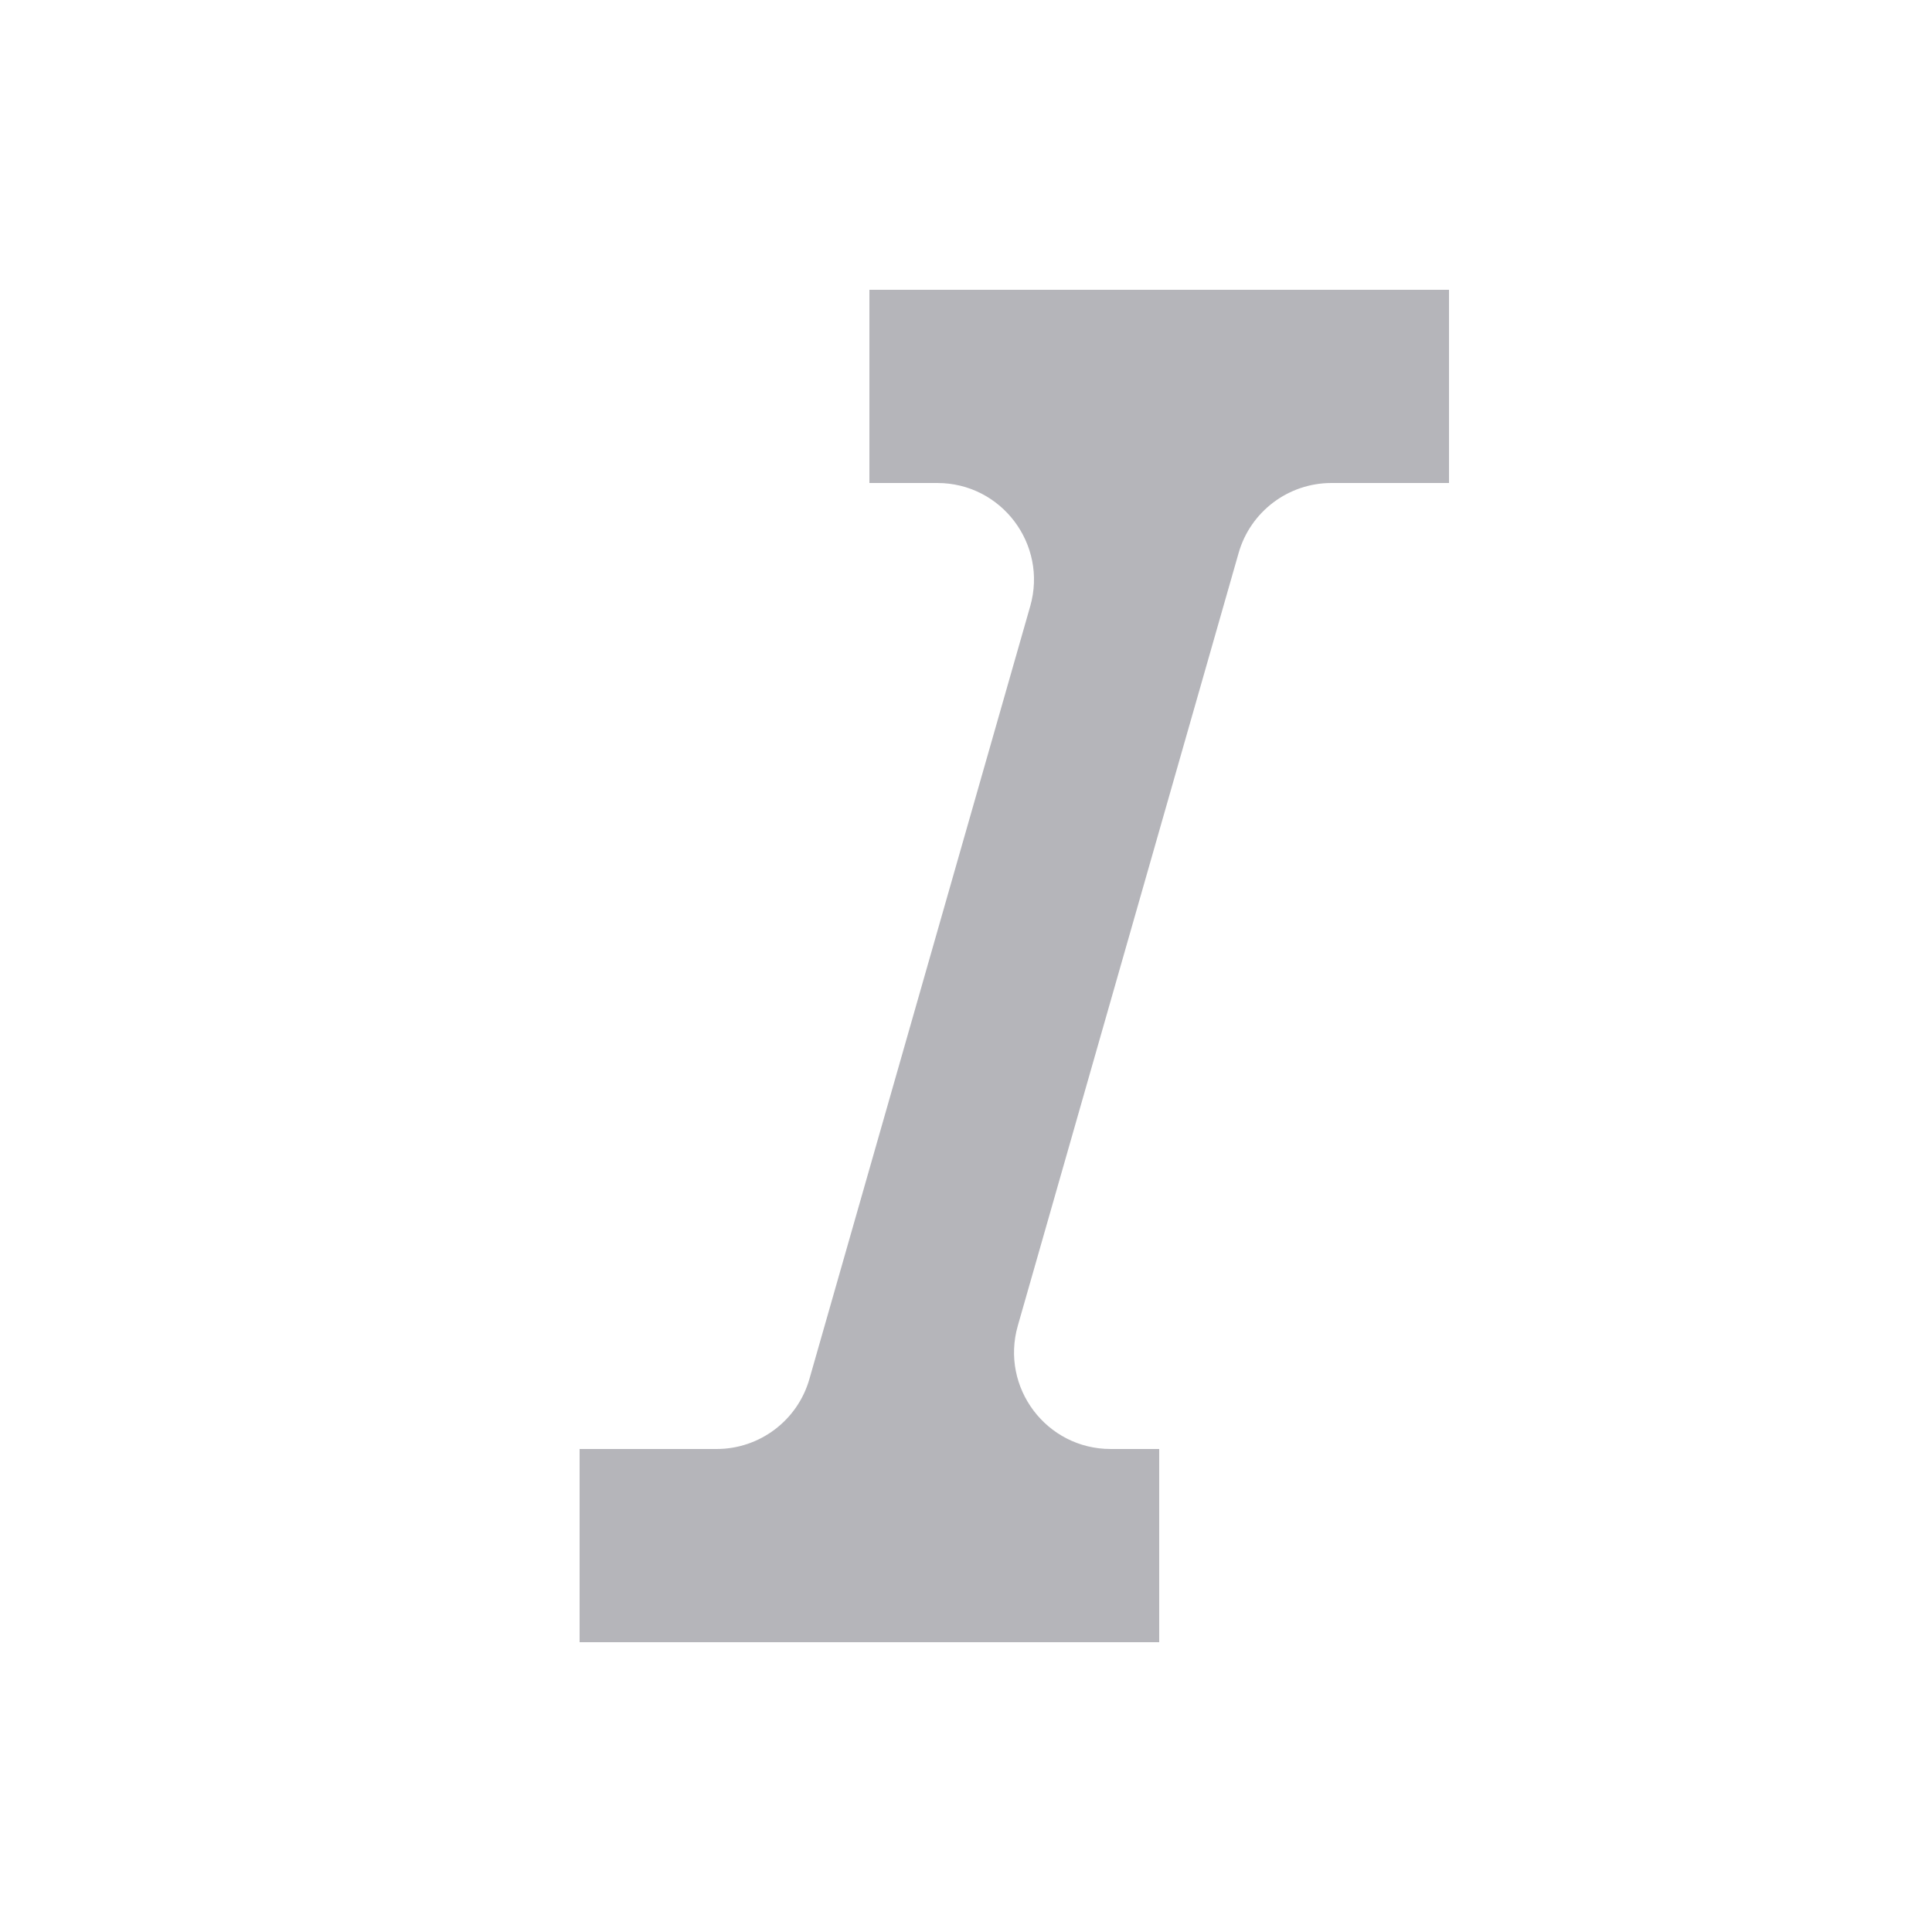 <svg width="20" height="20" viewBox="0 0 20 20" fill="none" xmlns="http://www.w3.org/2000/svg">
<path fill-rule="evenodd" clip-rule="evenodd" d="M6 17V15H7.418C7.864 15 8.257 14.704 8.379 14.275L10.665 6.275C10.847 5.636 10.368 5 9.703 5H9V3H15V5H13.783C13.337 5 12.944 5.296 12.822 5.725L10.536 13.725C10.354 14.364 10.833 15 11.498 15H12V17H6Z" fill="#B5B5BA"/>
</svg>
